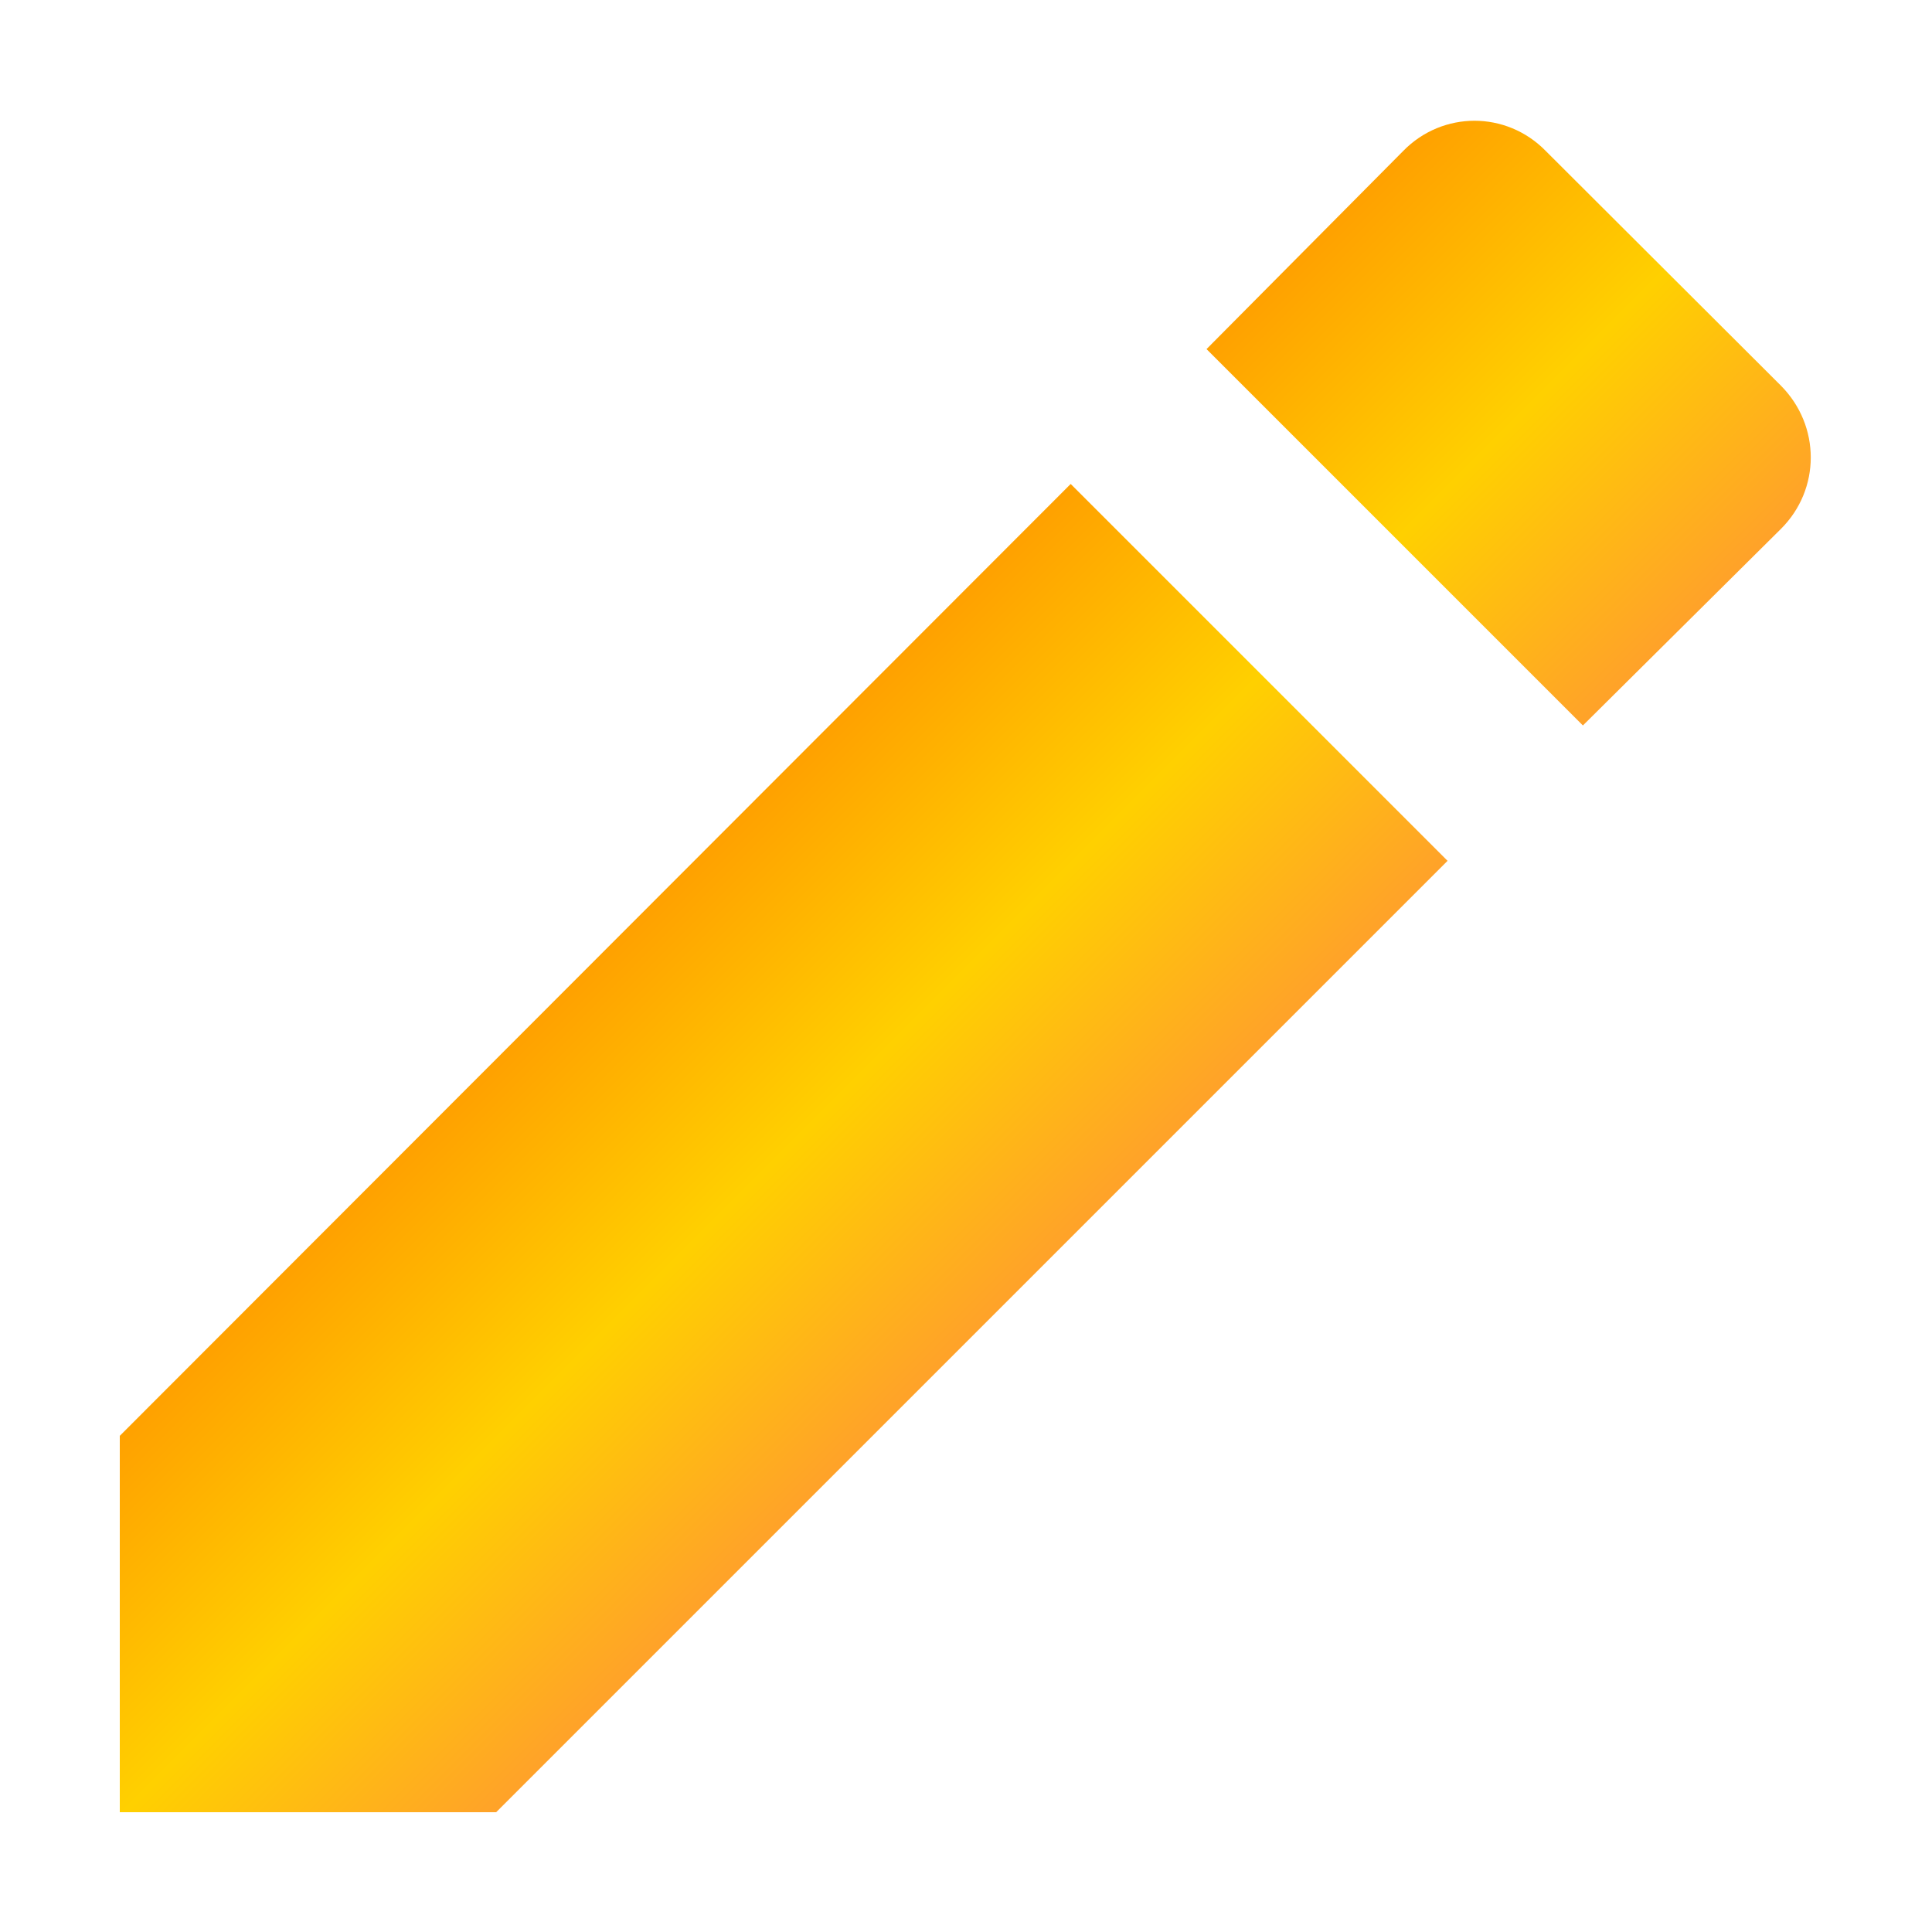 <svg xmlns="http://www.w3.org/2000/svg" xmlns:xlink="http://www.w3.org/1999/xlink" width="16" height="16" viewBox="0 0 16 16" version="1.1"><defs><linearGradient id="linear0" x1="0%" x2="100%" y1="0%" y2="100%"><stop offset="0%" style="stop-color:#ff0000; stop-opacity:1"/><stop offset="50%" style="stop-color:#ffd000; stop-opacity:1"/><stop offset="100%" style="stop-color:#ff00bb; stop-opacity:1"/></linearGradient></defs><g id="surface1"><path style=" stroke:none;fill-rule:nonzero;fill:url(#linear0);fill-opacity:1;" d="M 12.211 1 C 12 1 11.785 1.082 11.621 1.25 L 9.992 2.891 L 13.109 6.008 L 14.75 4.379 C 15.078 4.051 15.078 3.527 14.75 3.195 L 12.801 1.25 C 12.637 1.082 12.422 1 12.211 1 Z M 8.867 4.008 L 0.992 11.891 L 0.992 15.008 L 4.109 15.008 L 11.988 7.129 Z M 8.867 4.008 "/></g></svg>

